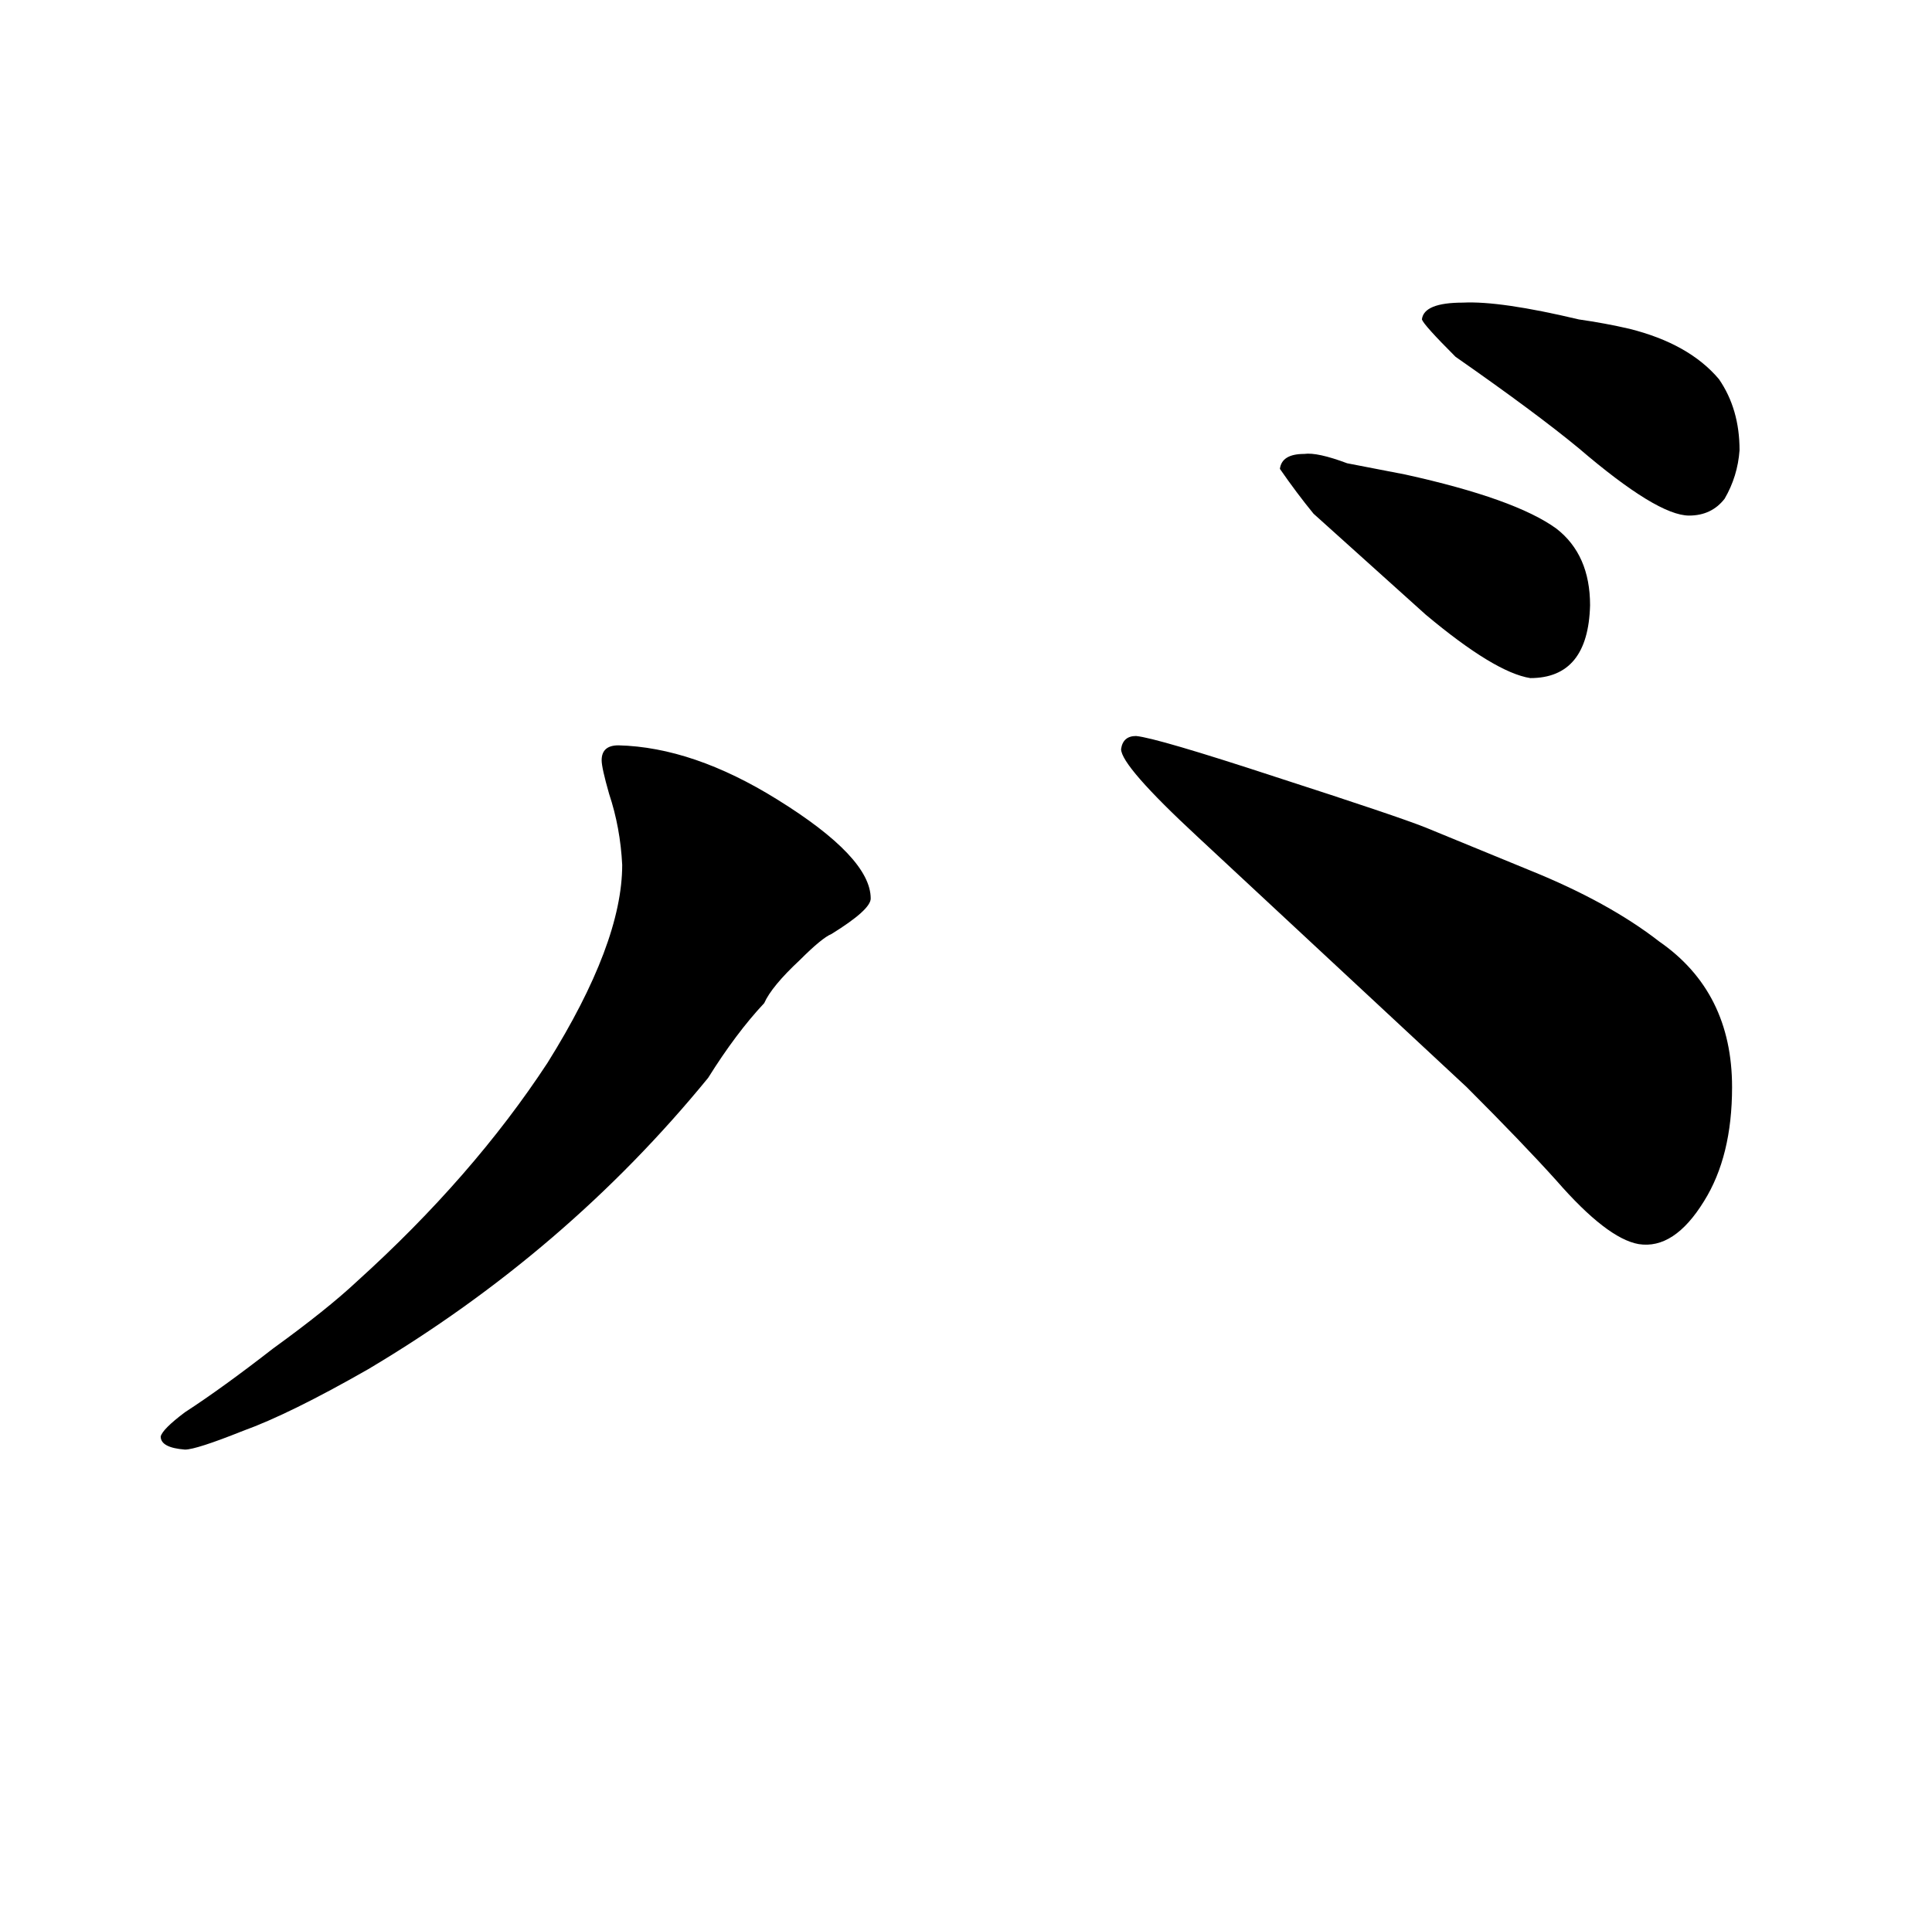 <?xml version="1.0" standalone="no"?>
<!DOCTYPE svg PUBLIC "-//W3C//DTD SVG 1.1//EN" "http://www.w3.org/Graphics/SVG/1.1/DTD/svg11.dtd" >
<svg xmlns="http://www.w3.org/2000/svg" xmlns:xlink="http://www.w3.org/1999/xlink" version="1.1" viewBox="-10 0 1034 1024">
  <g transform="matrix(1 0 0 -1 0 820)">
   <path fill="currentColor"
d="M321 421q-9 0 -9 -8q0 -4 4 -18q6 -18 7 -38q0 -42 -40 -106q-40 -61 -102 -117q-16 -15 -45 -36q-27 -21 -47 -34q-12 -9 -13 -13q0 -6 13 -7q6 0 31 10q25 9 67 33q106 63 182 156q15 24 30 40q4 9 19 23q12 12 17 14q21 13 21 19q0 22 -50 53q-45 28 -85 29zM598 426
q-7 0 -8 -7q0 -9 41 -47l144 -134q30 -30 48 -50q27 -31 44 -34q19 -3 35 23q15 24 15 61q0 51 -39 78q-27 21 -69 38l-56 23q-15 6 -80 27q-64 21 -75 22zM711 572q-16 6 -23 5q-12 0 -13 -8q9 -13 18 -24l60 -54q37 -31 56 -34q31 0 32 39q0 27 -18 41q-22 16 -81 29z
M835 649q-42 10 -62 9q-21 0 -22 -9q1 -3 18 -20q43 -30 66 -49q42 -36 59 -36q12 0 19 9q7 12 8 26q0 22 -11 38q-16 19 -48 27q-13 3 -27 5v0z" />
  </g>

</svg>
